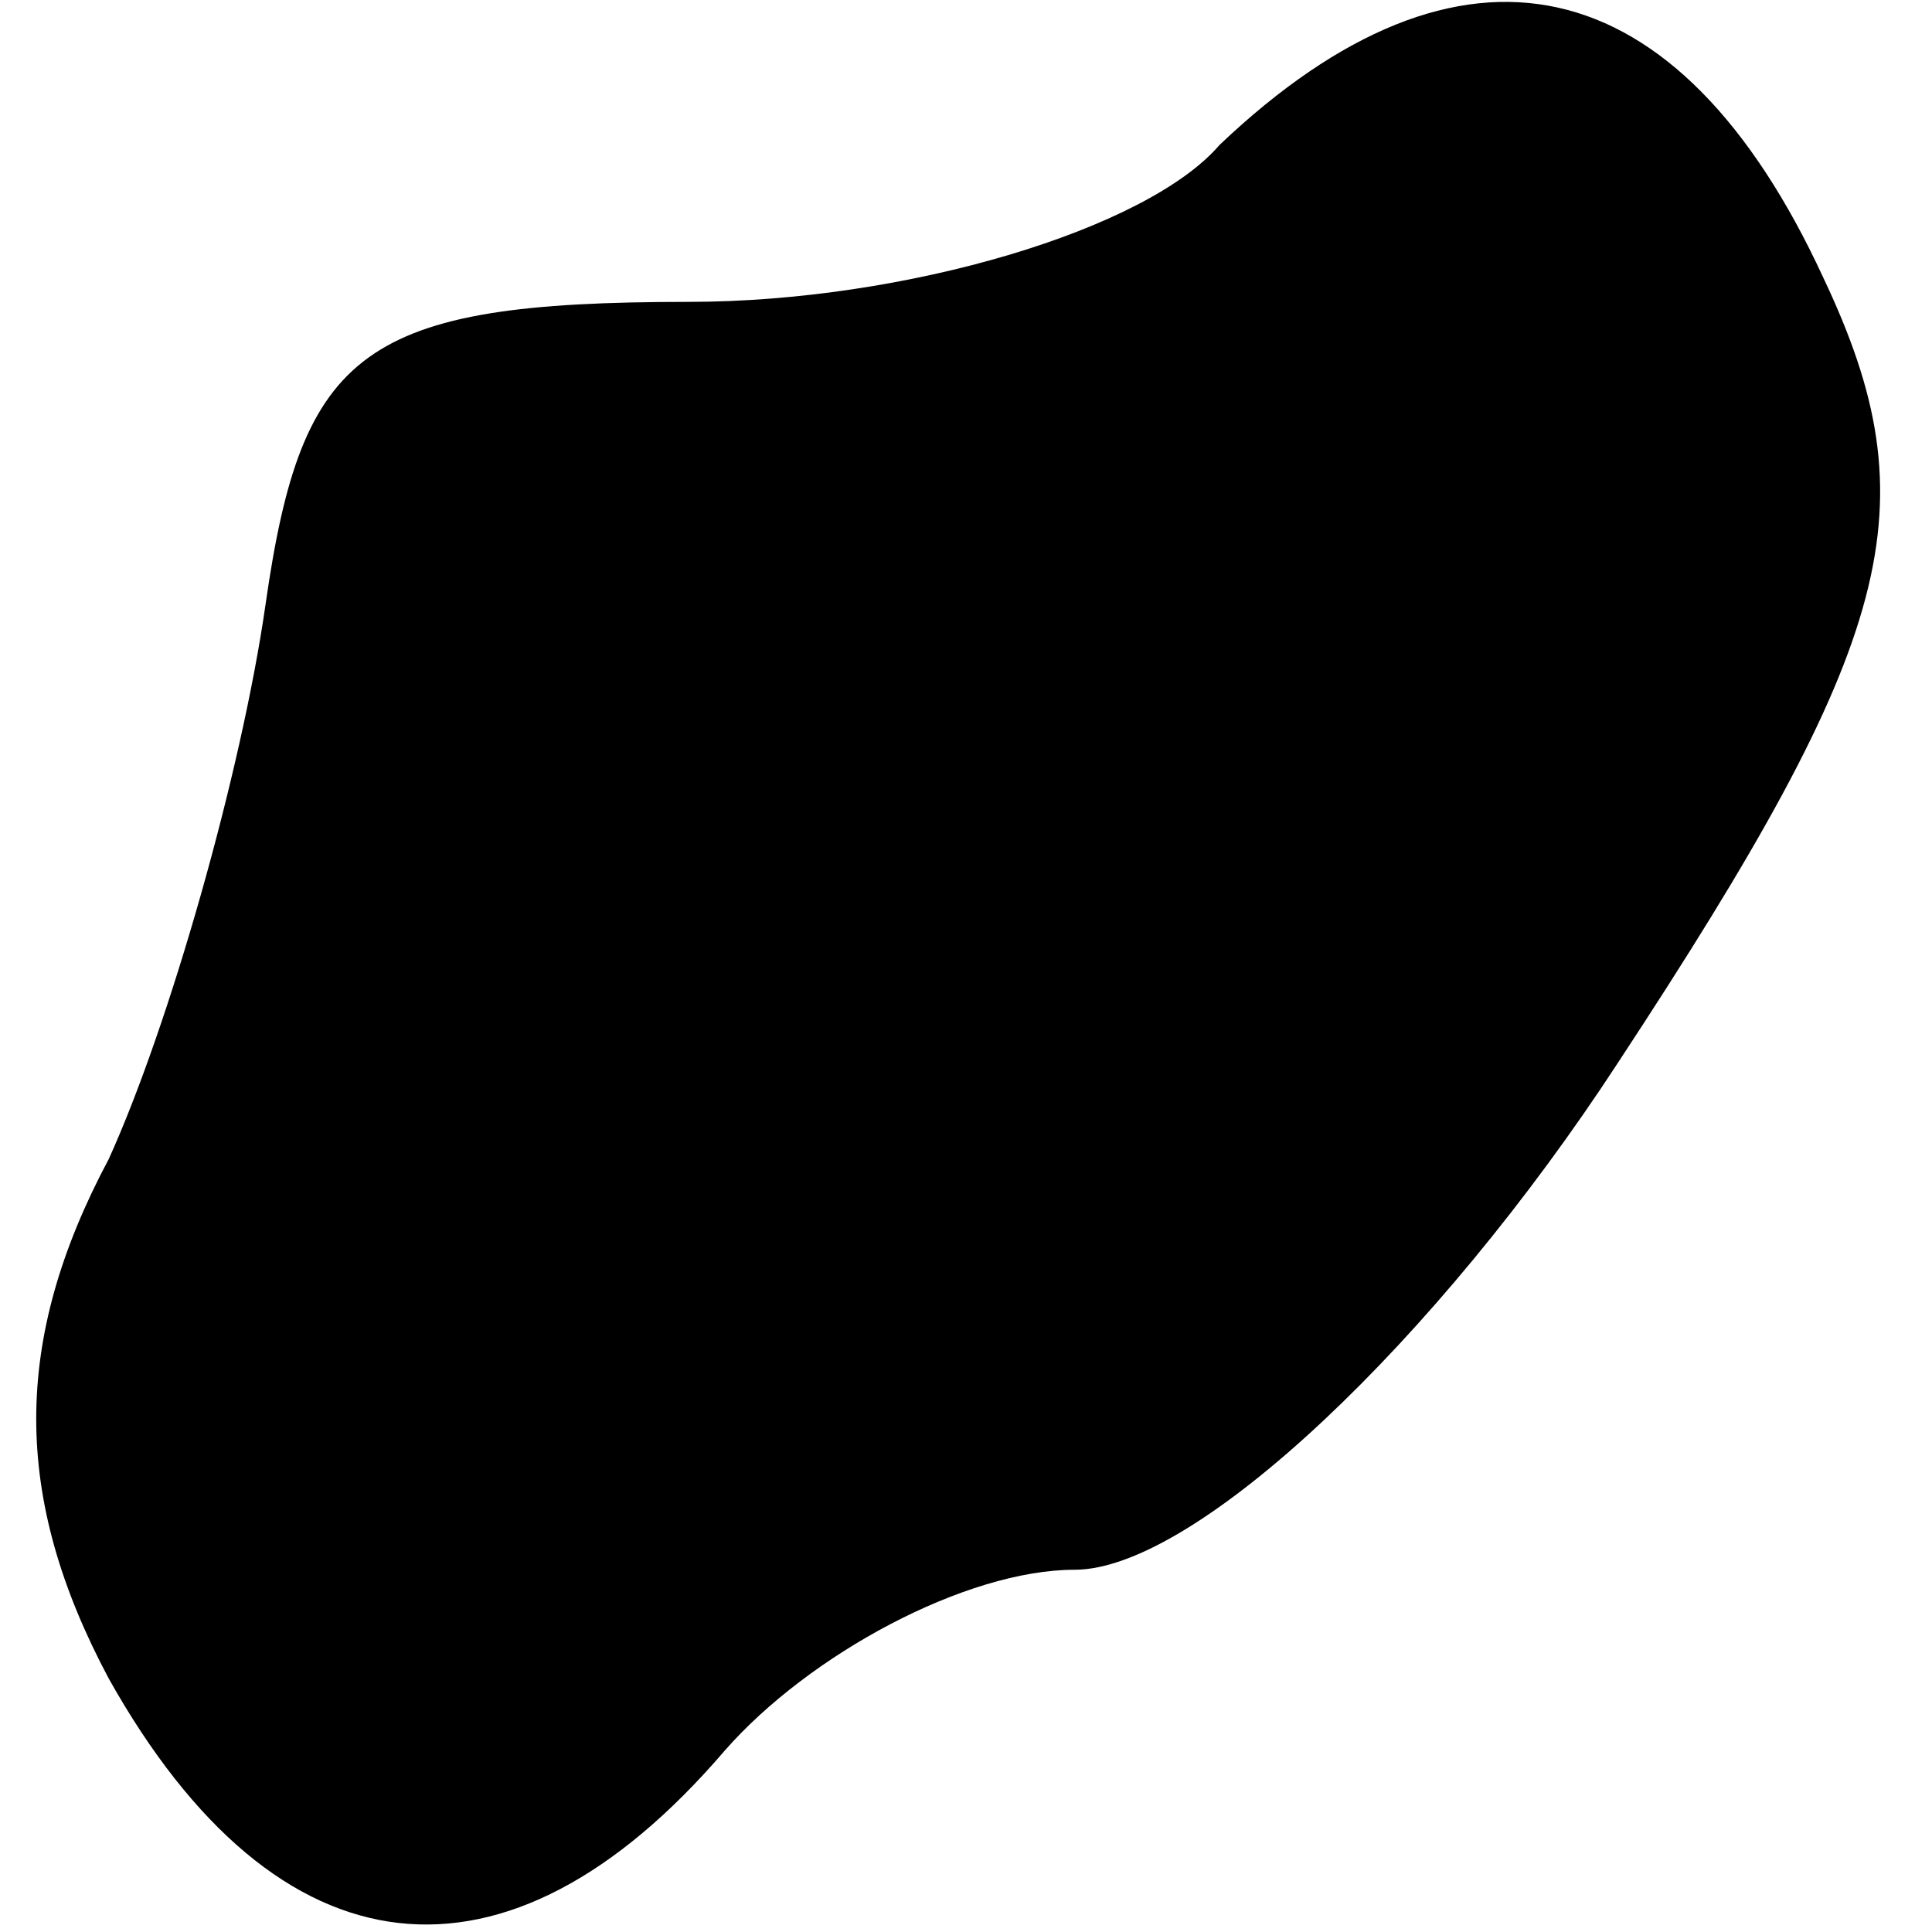 <?xml version="1.0" standalone="no"?>
<!DOCTYPE svg PUBLIC "-//W3C//DTD SVG 20010904//EN"
 "http://www.w3.org/TR/2001/REC-SVG-20010904/DTD/svg10.dtd">
<svg version="1.0" xmlns="http://www.w3.org/2000/svg"
 width="16pt" height="16pt" viewBox="0 0 16 16"
 preserveAspectRatio="xMidYMid meet">

<g transform="translate(0,16) scale(0.1,-0.1)"
fill="#000000" stroke="none">
<path d="M101 148 c-6 -7 -26 -13 -44 -13 -27 0 -32 -4 -35 -25 -2 -14 -8 -35
-13 -46 -8 -15 -8 -28 0 -43 14 -25 33 -27 51 -6 7 8 20 15 29 15 10 0 30 19
45 42 23 35 26 46 17 65 -12 26 -30 30 -50 11z"/>
</g>
</svg>
